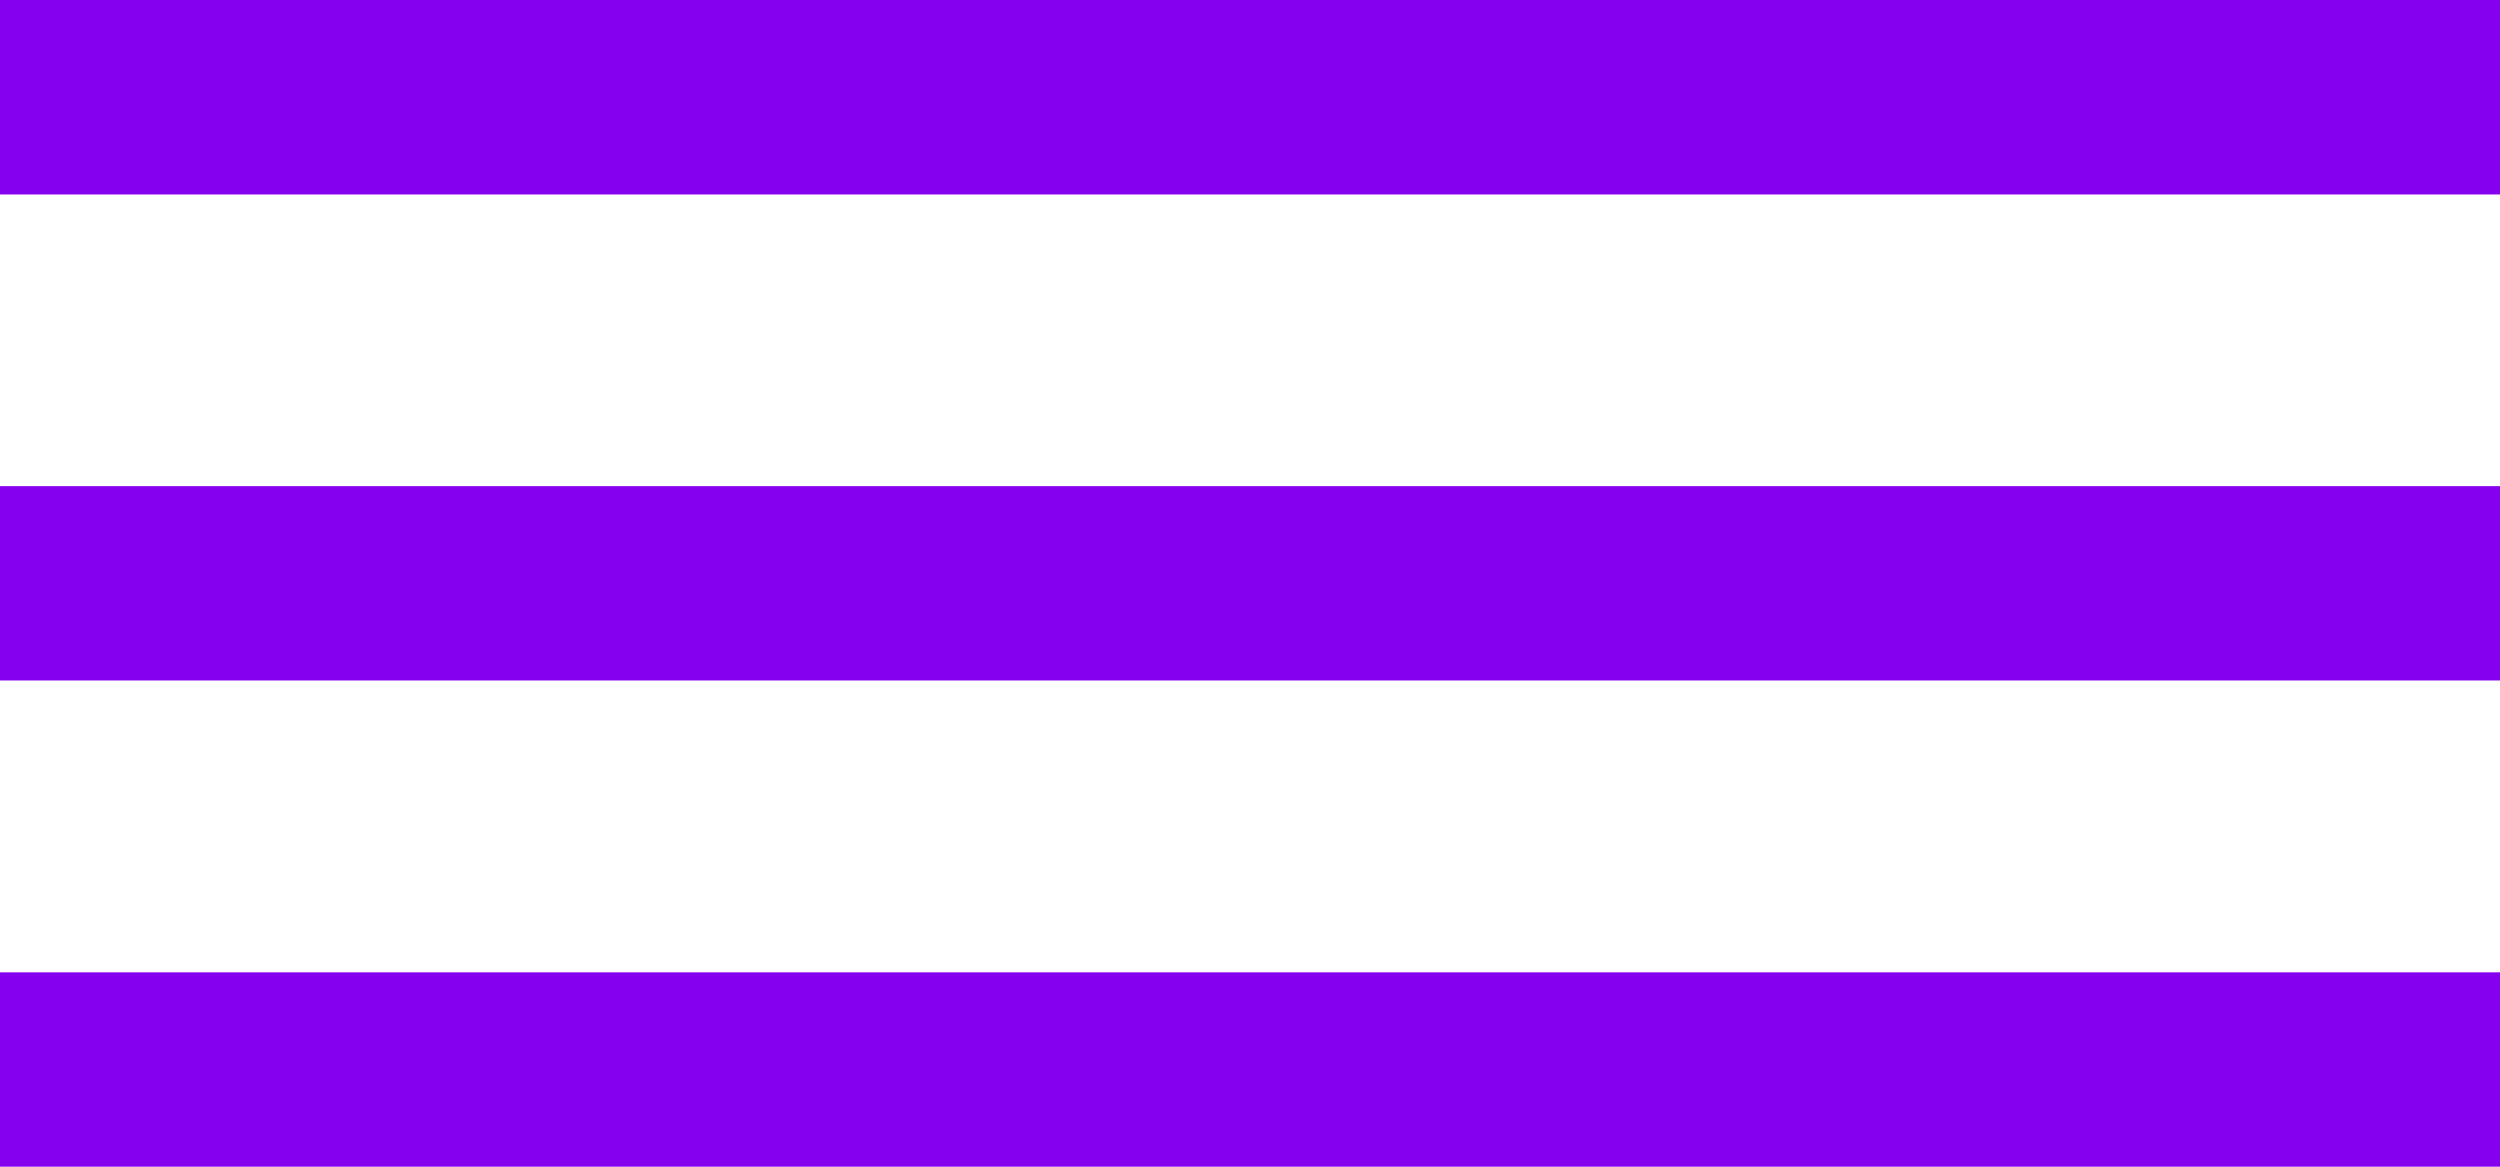 <svg xmlns="http://www.w3.org/2000/svg" width="19.541" height="9.119" viewBox="0 0 19.541 9.119">
  <path id="Icon_material-menu" data-name="Icon material-menu" d="M4.5,18.119H24.041V16.6H4.5Zm0-3.8H24.041V12.8H4.5ZM4.5,9v1.52H24.041V9Z" transform="translate(-4.5 -9)" fill="#8500ee"/>
</svg>
